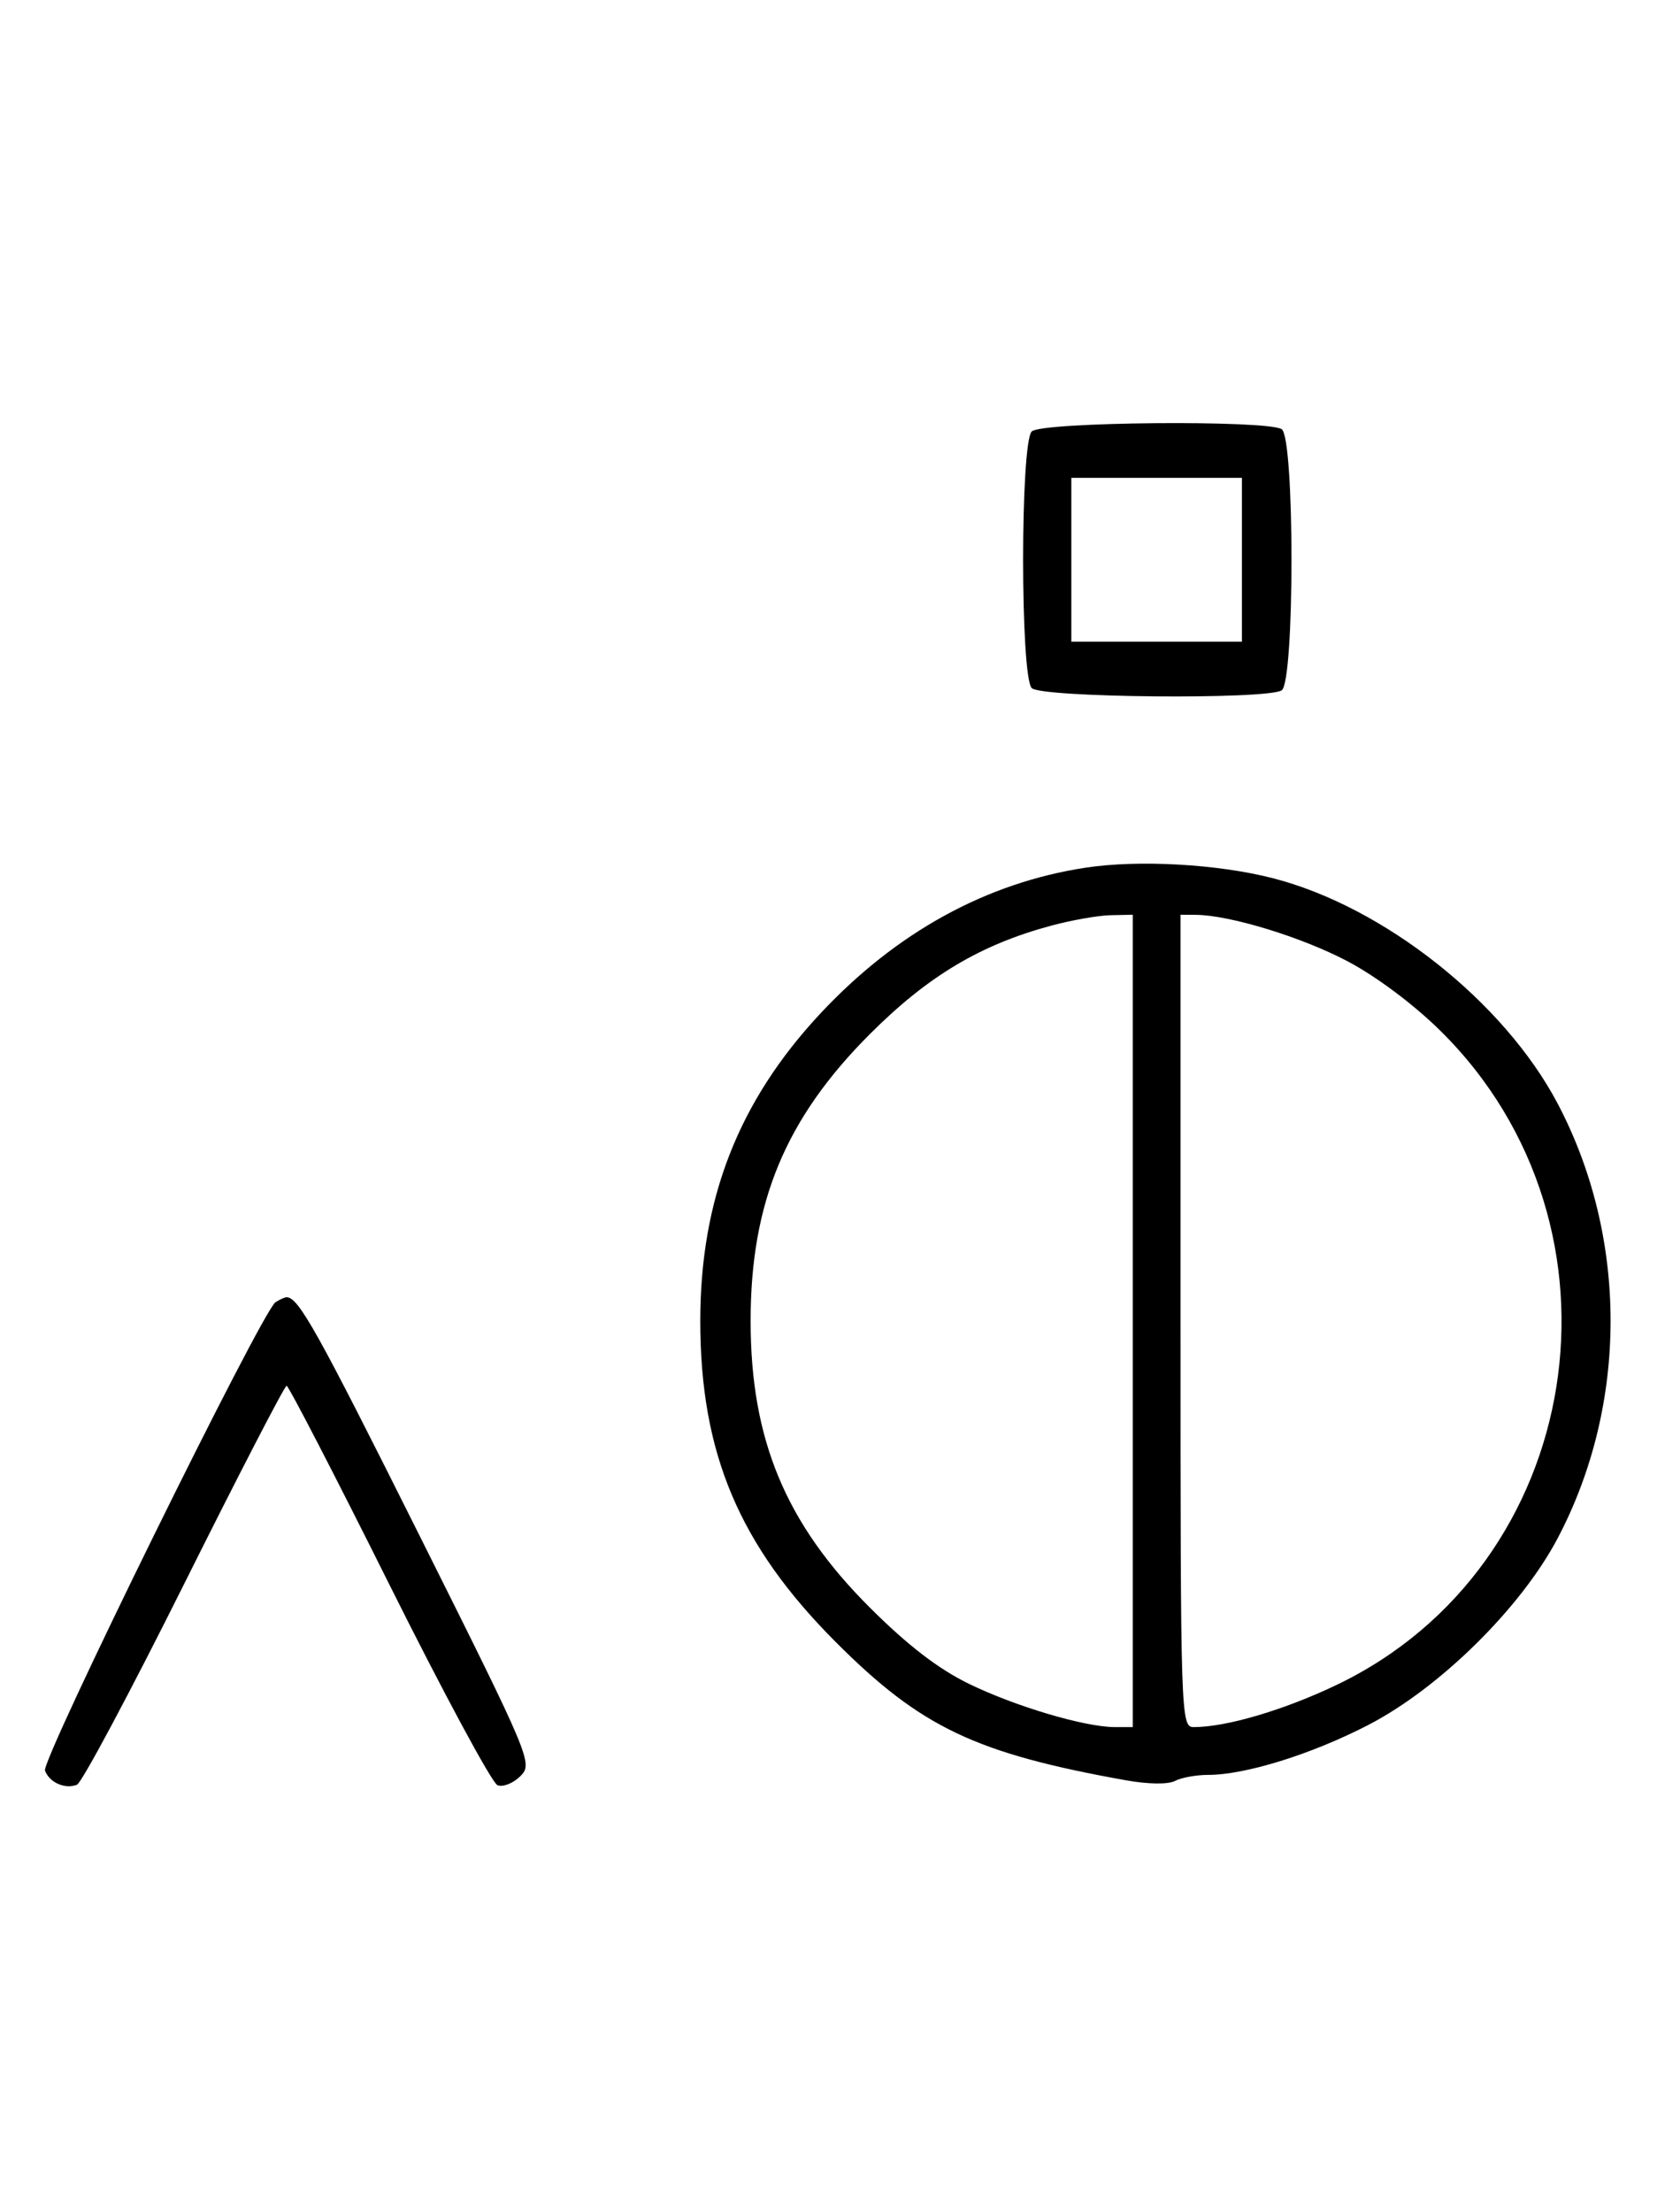 <svg xmlns="http://www.w3.org/2000/svg" width="244" height="324" viewBox="0 0 244 324" version="1.1">
	<path d="M 151.200 63.200 C 149.512 64.888, 149.512 99.112, 151.200 100.800 C 152.605 102.205, 185.658 102.503, 187.823 101.130 C 189.743 99.913, 189.743 64.087, 187.823 62.870 C 185.658 61.497, 152.605 61.795, 151.200 63.200 M 157 82 L 157 94 169.500 94 L 182 94 182 82 L 182 70 169.500 70 L 157 70 157 82 M 159.102 127.104 C 144.535 129.318, 131.327 136.578, 120.208 148.484 C 108.225 161.315, 102.624 175.654, 102.624 193.500 C 102.624 212.874, 108.315 226.360, 122.474 240.539 C 134.950 253.033, 142.951 256.843, 165 260.792 C 168.255 261.375, 171.188 261.414, 172.184 260.888 C 173.111 260.400, 175.296 260, 177.040 260 C 182.511 260, 192.193 256.986, 200.500 252.697 C 210.958 247.297, 222.889 235.544, 228.264 225.348 C 238.612 205.720, 238.612 181.280, 228.264 161.652 C 220.409 146.751, 202.756 132.797, 186.500 128.638 C 178.410 126.568, 166.879 125.923, 159.102 127.104 M 154.072 135.591 C 143.666 138.388, 135.974 142.984, 127.479 151.479 C 115.117 163.841, 110 176.143, 110 193.500 C 110 210.869, 115.121 223.174, 127.479 235.500 C 133.017 241.023, 137.512 244.479, 142 246.663 C 148.839 249.990, 159 253, 163.394 253 L 166 253 166 193.500 L 166 134 162.750 134.066 C 160.963 134.102, 157.057 134.788, 154.072 135.591 M 173 193.500 C 173 251.833, 173.038 253, 174.951 253 C 179.707 253, 188.142 250.513, 195.820 246.847 C 232.330 229.416, 240.239 179.768, 211.087 150.999 C 207.160 147.123, 201.632 142.993, 197.397 140.772 C 190.674 137.245, 180.193 134.047, 175.250 134.015 L 173 134 173 193.500 M 40.370 190.765 C 38.401 192.045, 6.007 257.855, 6.594 259.384 C 7.265 261.133, 9.512 262.124, 11.274 261.448 C 11.975 261.180, 19.056 247.919, 27.010 231.980 C 34.964 216.041, 41.710 203, 42 203 C 42.290 203, 49.036 216.041, 56.990 231.980 C 64.944 247.919, 72.108 261.211, 72.909 261.519 C 73.711 261.826, 75.218 261.226, 76.259 260.185 C 78.116 258.328, 77.837 257.662, 61.456 224.896 C 46.453 194.886, 43.744 190.031, 42 190.031 C 41.725 190.031, 40.991 190.361, 40.370 190.765 " stroke="none" fill="black" fill-rule="evenodd"/>
</svg>